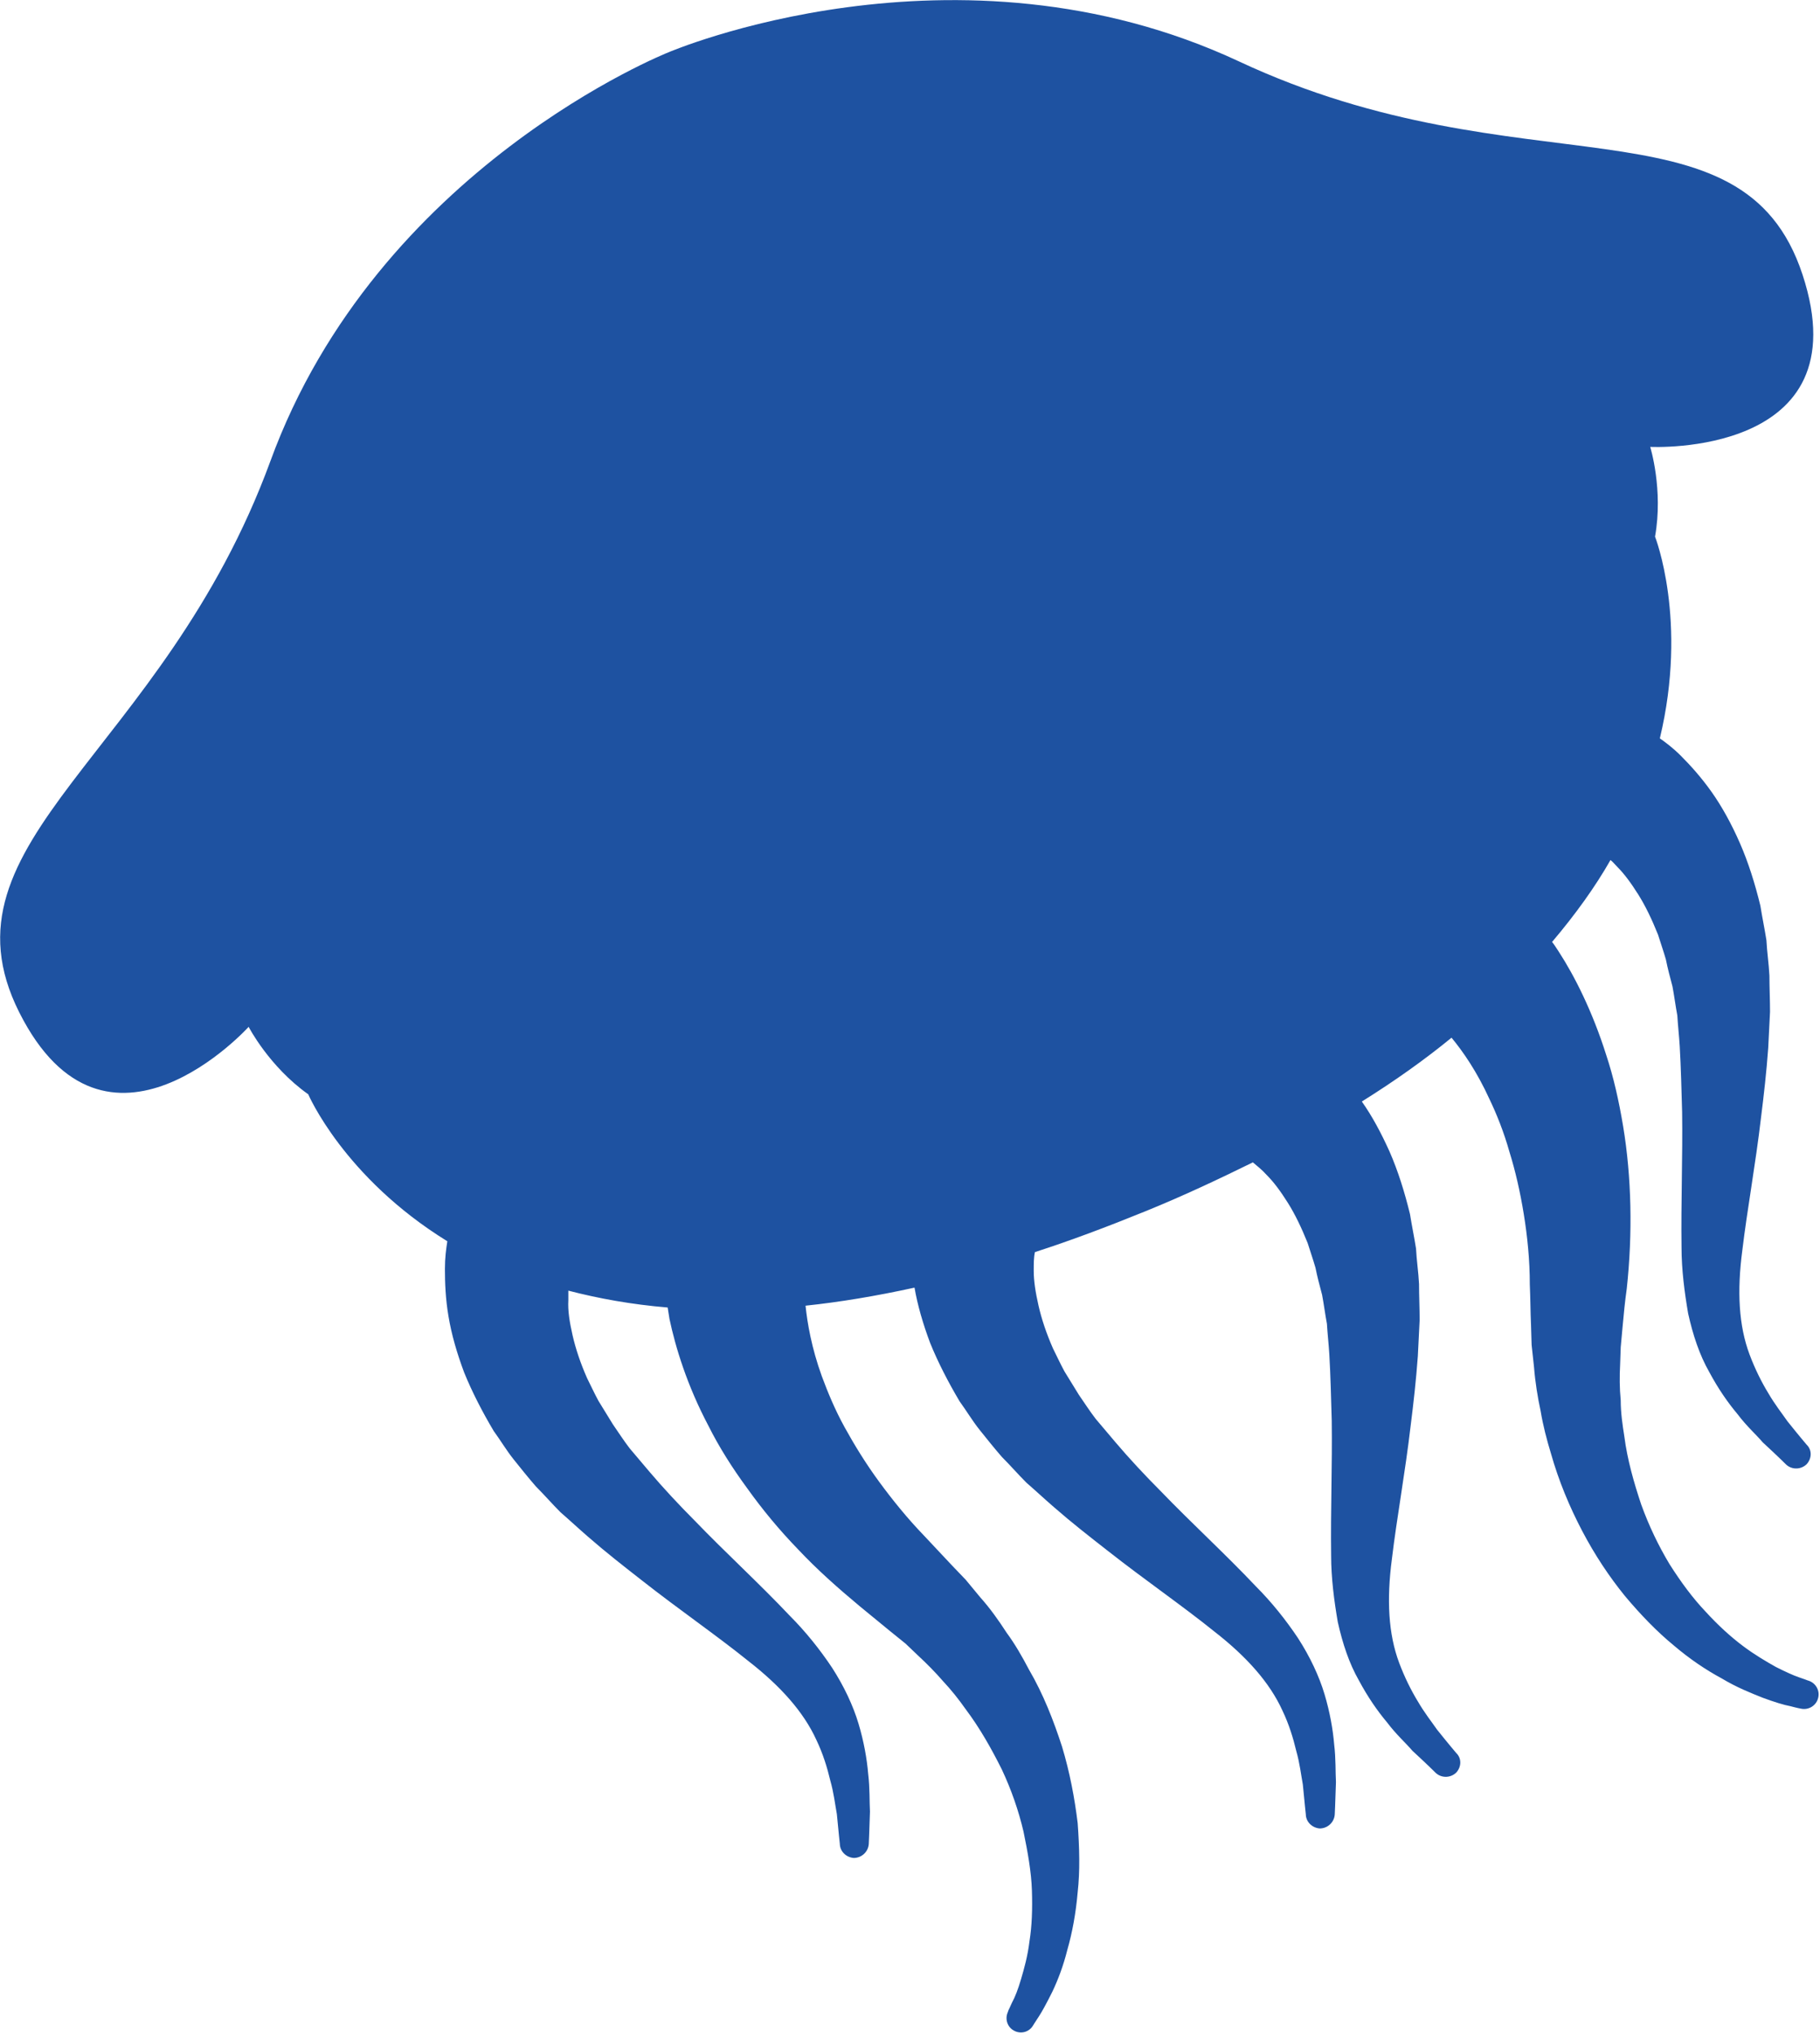 <svg id="Layer_1" xmlns="http://www.w3.org/2000/svg" viewBox="0 0 302.3 337.7"><style>.st0{fill:#1E52A1;}</style><path class="st0" d="M205.8 10.2c-47.1-22-94.8-1.5-94.8-1.5S62.7 27.8 44.9 76.6C27 125.4-11.2 139.5 3.2 168.1s38.1 2.4 38.1 2.4 3.4 6.6 9.9 11.2c0 0 5.9 13.8 23.1 24.4-.2 1.3-.4 2.7-.4 4.6 0 2.3.1 5 .6 7.9.5 3 1.4 6.1 2.6 9.3 1.3 3.2 3 6.5 4.9 9.7 1.1 1.5 2.1 3.2 3.3 4.7 1.2 1.5 2.4 3 3.7 4.5 1.4 1.4 2.7 2.9 4.1 4.3 1.5 1.3 3 2.7 4.5 4 3.1 2.7 5.8 4.8 9 7.3 6.1 4.8 12.5 9.2 17.7 13.4 5.4 4.2 9.2 8.5 11.3 13.1 1.1 2.3 1.8 4.6 2.3 6.7.6 2.1.8 4 1.1 5.6.3 3.2.5 5 .5 5v.1c.1 1.2 1.1 2.1 2.3 2.2 1.3 0 2.4-1 2.5-2.3 0 0 .1-2 .2-5.4-.1-1.7 0-3.8-.3-6.3-.2-2.4-.7-5.3-1.6-8.3-.9-3-2.4-6.2-4.4-9.3-2-3-4.4-6-7-8.6-5.1-5.4-10.7-10.5-15.8-15.8-2.5-2.5-5.3-5.5-7.5-8.1l-3.3-3.9c-1-1.3-1.9-2.7-2.8-4l-2.4-3.9c-.7-1.3-1.3-2.6-1.9-3.8-1.1-2.5-1.9-4.9-2.4-7.1-.5-2.2-.8-4.1-.7-5.8v-1.6c5 1.3 10.5 2.3 16.5 2.8.1.6.2 1.2.3 1.9 1 4.7 2.9 11 6.5 17.8 1.7 3.4 3.9 6.9 6.4 10.3 2.5 3.5 5.3 6.9 8.5 10.2 3.1 3.3 6.6 6.4 10.2 9.4 1.7 1.4 3.3 2.7 5 4.1l2.6 2.1 2.1 2c1.4 1.3 2.8 2.7 4.1 4.2 1.4 1.5 2.6 3 3.8 4.7 2.4 3.2 4.3 6.6 6 10 1.6 3.4 2.8 6.9 3.6 10.3.7 3.4 1.3 6.7 1.4 9.8.1 3.1 0 5.9-.4 8.4-.3 2.5-.9 4.6-1.4 6.3-.5 1.7-1 3-1.5 3.9-.4.9-.6 1.3-.6 1.3l-.1.3c-.5 1.1-.1 2.4.9 3 1.1.7 2.6.4 3.3-.8 0 0 .3-.5.9-1.4.6-.9 1.4-2.4 2.3-4.2.9-1.9 1.8-4.2 2.5-7 .8-2.8 1.4-6 1.7-9.5.4-3.5.3-7.4 0-11.5-.5-4.1-1.3-8.4-2.6-12.7-1.4-4.3-3.1-8.7-5.5-12.8-1.1-2.1-2.3-4.2-3.7-6.1-1.3-2-2.7-4-4.4-5.9l-2.4-2.9-2.3-2.4c-1.5-1.6-3.1-3.3-4.6-4.9-2.8-2.9-5.3-6-7.5-9s-4.1-6.1-5.7-9c-1.6-2.9-2.8-5.8-3.8-8.5-1.7-4.7-2.4-8.8-2.7-11.7 5.7-.6 11.7-1.6 18.1-3 .5 2.9 1.4 6 2.6 9.2 1.3 3.2 3 6.5 4.9 9.7 1.1 1.5 2.1 3.2 3.3 4.7 1.2 1.5 2.4 3 3.7 4.5 1.4 1.4 2.7 2.9 4.1 4.3 1.5 1.3 3 2.7 4.5 4 3.1 2.7 5.8 4.8 9 7.3 6.1 4.8 12.5 9.2 17.7 13.4 5.4 4.2 9.2 8.5 11.3 13.1 1.1 2.3 1.8 4.6 2.3 6.7.6 2.1.8 4 1.1 5.6.3 3.2.5 5 .5 5v.1c.1 1.2 1.1 2.1 2.3 2.2 1.3 0 2.4-1 2.5-2.3 0 0 .1-2 .2-5.4-.1-1.7 0-3.8-.3-6.3-.2-2.4-.7-5.3-1.6-8.3-.9-3-2.4-6.2-4.4-9.3-2-3-4.4-6-7-8.6-5.1-5.4-10.7-10.5-15.8-15.8-2.5-2.5-5.3-5.5-7.5-8.1l-3.3-3.9c-1-1.3-1.9-2.7-2.8-4l-2.4-3.9c-.7-1.3-1.3-2.6-1.9-3.8-1.1-2.5-1.9-4.9-2.4-7.1-.5-2.2-.8-4.1-.8-5.8 0-1.2 0-2.2.2-3.1 5.9-1.9 12-4.2 18.4-6.8 6.4-2.6 12.3-5.4 17.8-8.1.7.6 1.5 1.2 2.3 2.1 1.2 1.2 2.3 2.7 3.5 4.6 1.2 1.9 2.3 4.2 3.3 6.7.4 1.3.9 2.7 1.3 4.1.3 1.5.7 3 1.1 4.5.3 1.6.5 3.2.8 4.8.1 1.7.3 3.4.4 5.1.2 3.4.3 7.5.4 11 .1 7.4-.2 14.9-.1 22.4 0 3.7.5 7.5 1.1 11 .8 3.6 1.9 6.9 3.5 9.7 1.5 2.8 3.1 5.1 4.7 7 1.5 2 3.1 3.4 4.2 4.7 2.5 2.3 3.9 3.7 3.9 3.7 1 .9 2.5.8 3.4-.1.8-.9.9-2.2.1-3.1l-.1-.1s-1.2-1.4-3.2-3.9c-.9-1.3-2.1-2.8-3.2-4.7-1.1-1.8-2.2-4-3.1-6.4-1.8-4.8-2.1-10.5-1.2-17.3.8-6.7 2.2-14.3 3.1-22 .5-4 .9-7.5 1.2-11.6l.3-6c0-2-.1-4-.1-6-.1-2-.4-3.9-.5-5.9-.3-1.9-.7-3.8-1-5.7-.9-3.7-2-7.2-3.4-10.4-1.4-3.1-2.9-5.9-4.6-8.3 5.6-3.5 10.5-7 14.9-10.6 1.9 2.3 4.2 5.6 6.3 10.2 1.2 2.5 2.4 5.5 3.3 8.7 1 3.2 1.8 6.7 2.4 10.4.6 3.7 1 7.6 1 11.7.1 2.2.1 4.4.2 6.7l.1 3.3.4 3.7c.2 2.5.6 5 1.1 7.3.4 2.4 1 4.7 1.7 7 1.3 4.6 3.1 8.9 5.2 12.9s4.5 7.6 7.1 10.8c2.6 3.1 5.3 5.9 8.1 8.2 2.7 2.3 5.4 4.1 8 5.5 2.5 1.5 4.8 2.4 6.8 3.2 1.9.7 3.5 1.2 4.6 1.4 1.1.3 1.7.4 1.7.4 1.3.3 2.6-.5 2.9-1.8.3-1.2-.4-2.4-1.5-2.8l-.3-.1s-.5-.2-1.4-.5c-.9-.3-2.2-.9-3.8-1.7-1.6-.9-3.5-2-5.5-3.5s-4.1-3.4-6.2-5.7c-2.1-2.2-4.1-4.9-6-7.9-1.8-3-3.4-6.3-4.7-9.9-1.2-3.6-2.3-7.4-2.8-11.3-.3-1.9-.6-3.9-.6-6-.2-2-.2-4-.1-5.9l.1-2.9.3-3.3c.2-2.2.4-4.3.7-6.4.5-4.6.7-9.3.6-13.8-.1-4.5-.5-9-1.2-13.2-.7-4.2-1.6-8.2-2.8-11.8-2.3-7.3-5.3-13.2-7.9-17.2-.4-.6-.7-1.1-1.1-1.6 3.9-4.6 7.2-9.2 9.7-13.6.4.3.7.7 1.1 1.1 1.2 1.2 2.3 2.7 3.5 4.6 1.2 1.9 2.3 4.2 3.3 6.7.4 1.3.9 2.7 1.3 4.1.3 1.5.7 3 1.1 4.5.3 1.6.5 3.2.8 4.8.1 1.7.3 3.4.4 5.1.2 3.4.3 7.5.4 11 .1 7.4-.2 14.9-.1 22.4 0 3.7.5 7.5 1.1 11 .8 3.6 1.9 6.9 3.5 9.7 1.5 2.8 3.1 5.1 4.7 7 1.5 2 3.1 3.4 4.2 4.7 2.5 2.3 3.9 3.7 3.9 3.7 1 .9 2.5.8 3.4-.1.8-.9.9-2.2.1-3.1l-.1-.1s-1.2-1.4-3.2-3.9c-.9-1.3-2.1-2.8-3.2-4.7-1.1-1.8-2.2-4-3.1-6.4-1.8-4.8-2.1-10.5-1.2-17.3.8-6.7 2.2-14.3 3.1-22 .5-4 .9-7.5 1.2-11.6l.3-6c0-2-.1-4-.1-6-.1-2-.4-3.9-.5-5.9-.3-1.9-.7-3.8-1-5.7-.9-3.7-2-7.2-3.4-10.4s-3-6.1-4.7-8.5c-1.7-2.4-3.5-4.4-5.1-6-1.3-1.3-2.5-2.2-3.5-2.9 4.7-19.6-.8-33.5-.8-33.5 1.4-7.8-.8-14.9-.8-14.9s35.3 1.8 25.3-28.6-46.5-13.4-93.6-35.4z"/></svg>